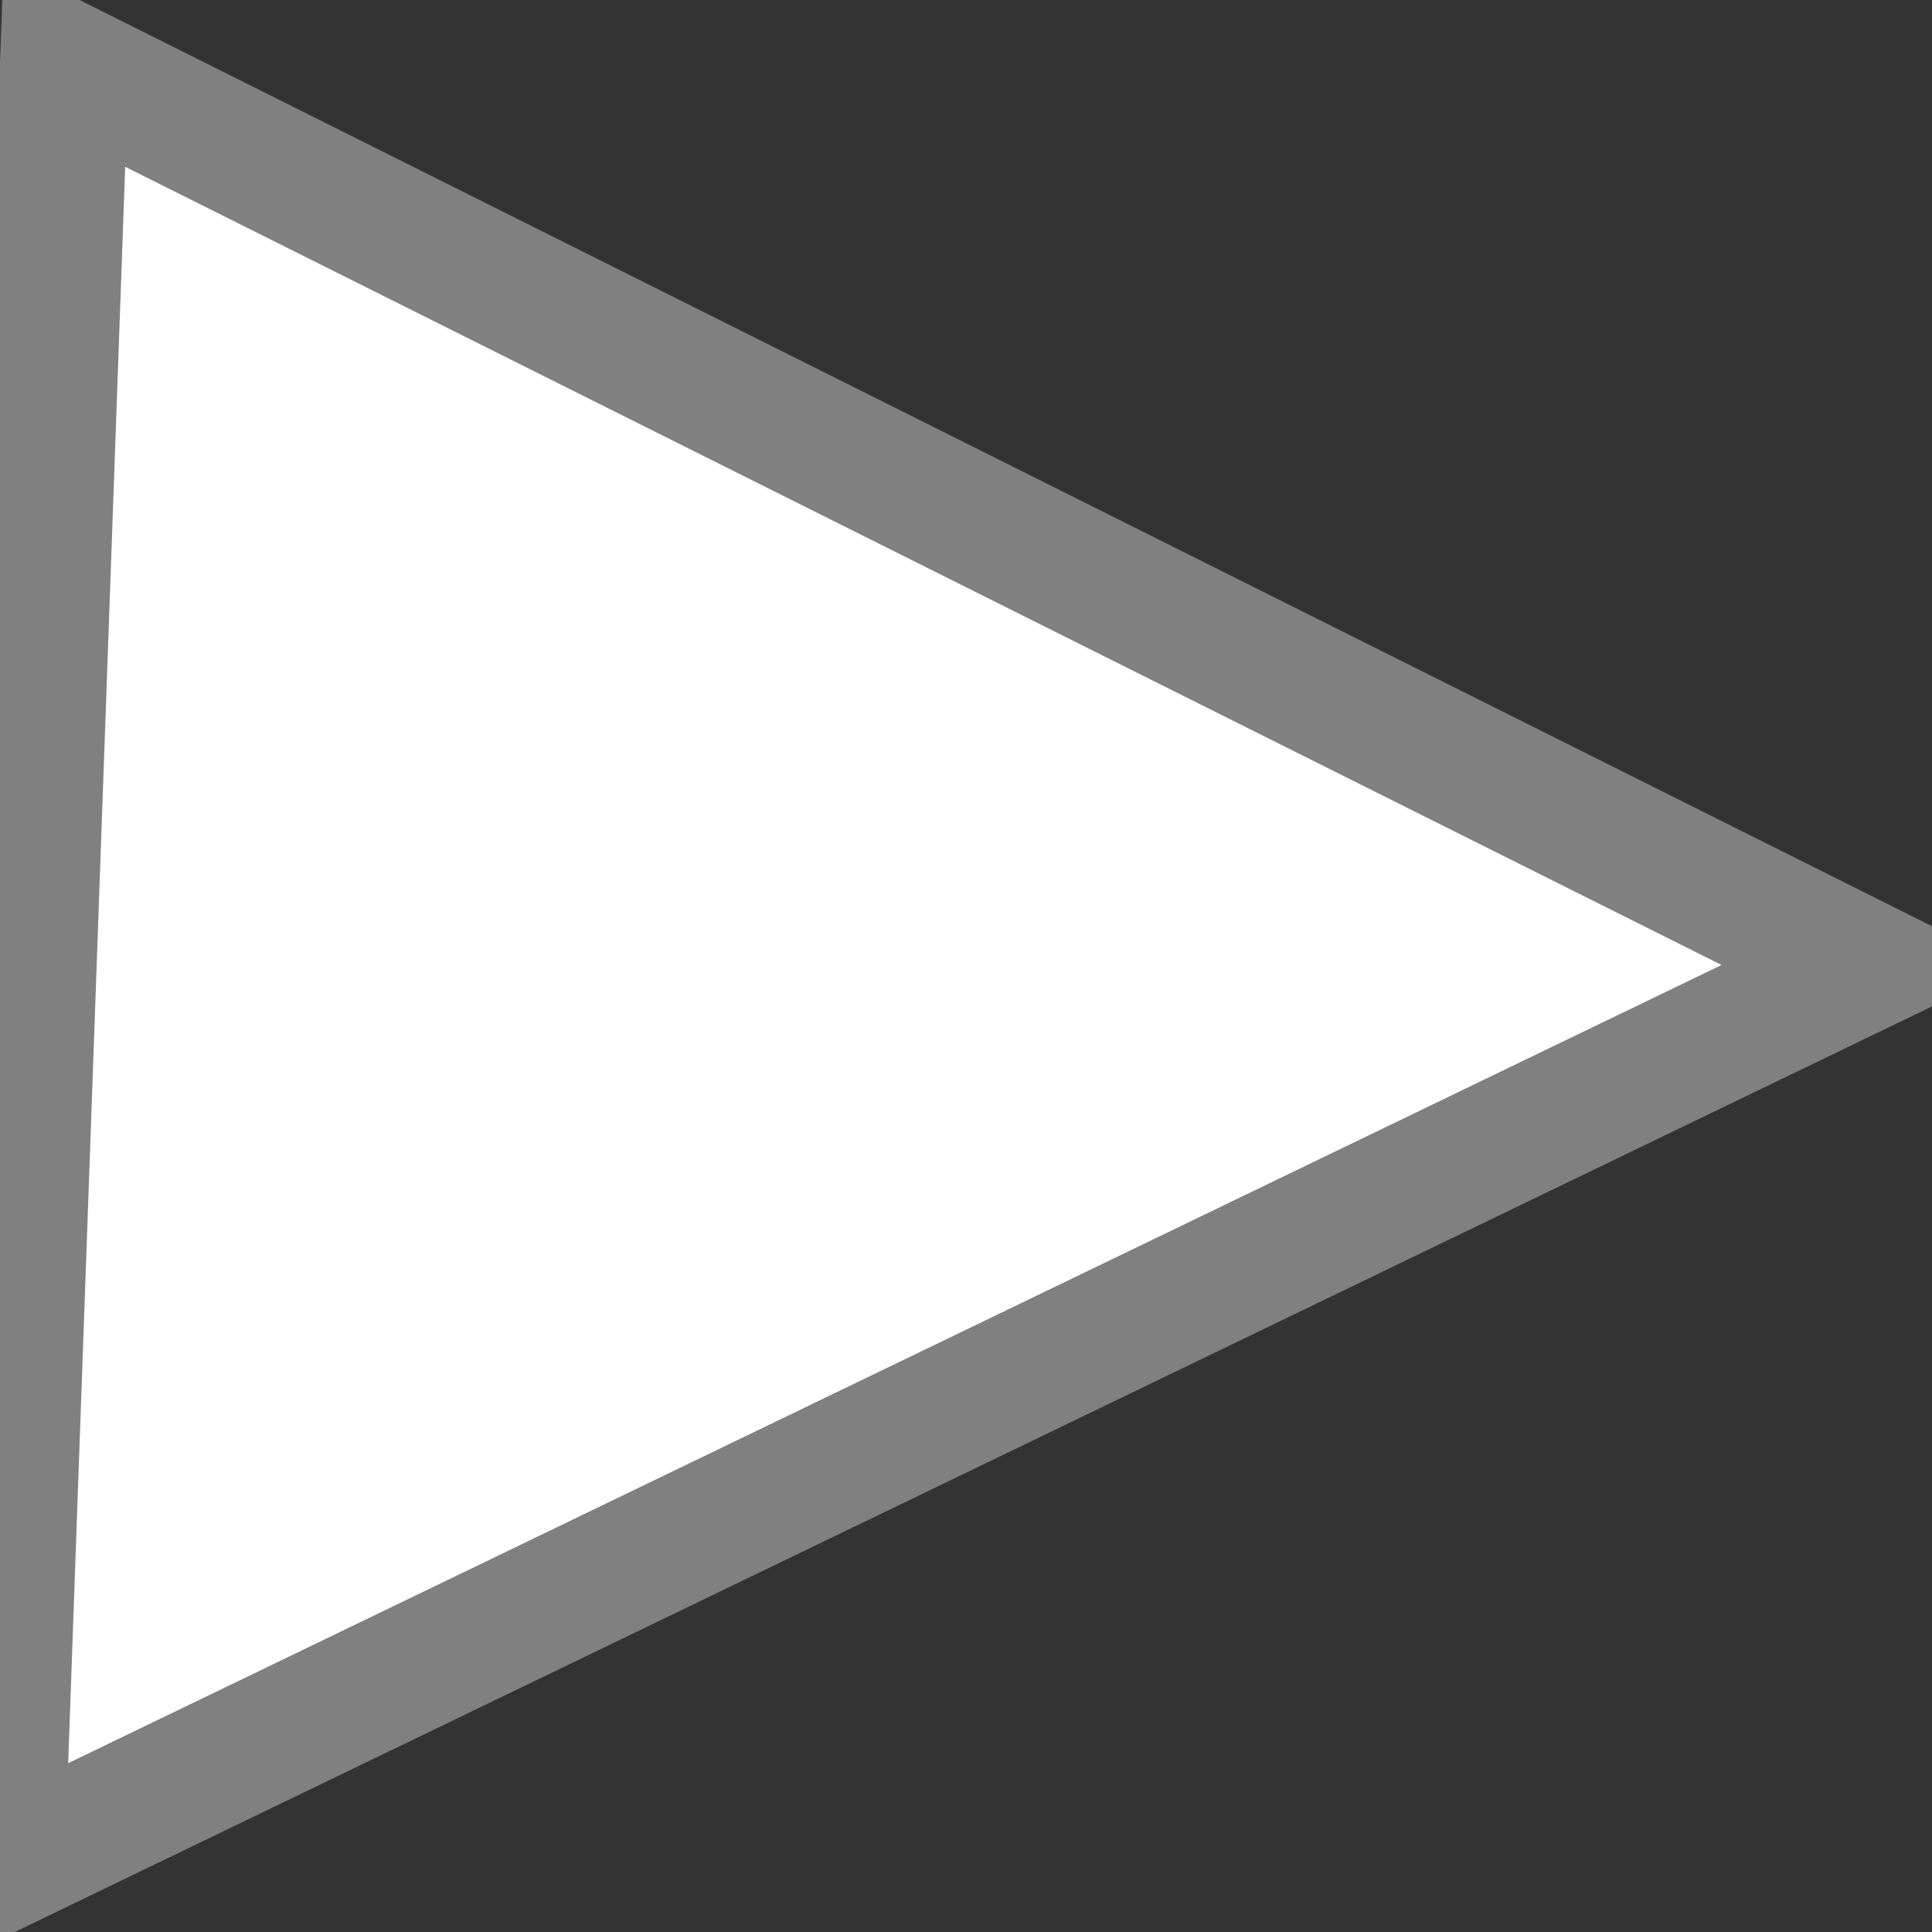 ﻿<svg xmlns="http://www.w3.org/2000/svg" version="1.1" width="30" height="30">
  <rect width="100%" height="100%" fill="#333333" stroke="none"/>
  <g>
    <path d="M 1,1 L 29,15 L 0,29 Z" fill="white" stroke="gray" stroke-width="2"/>
  </g>
</svg>